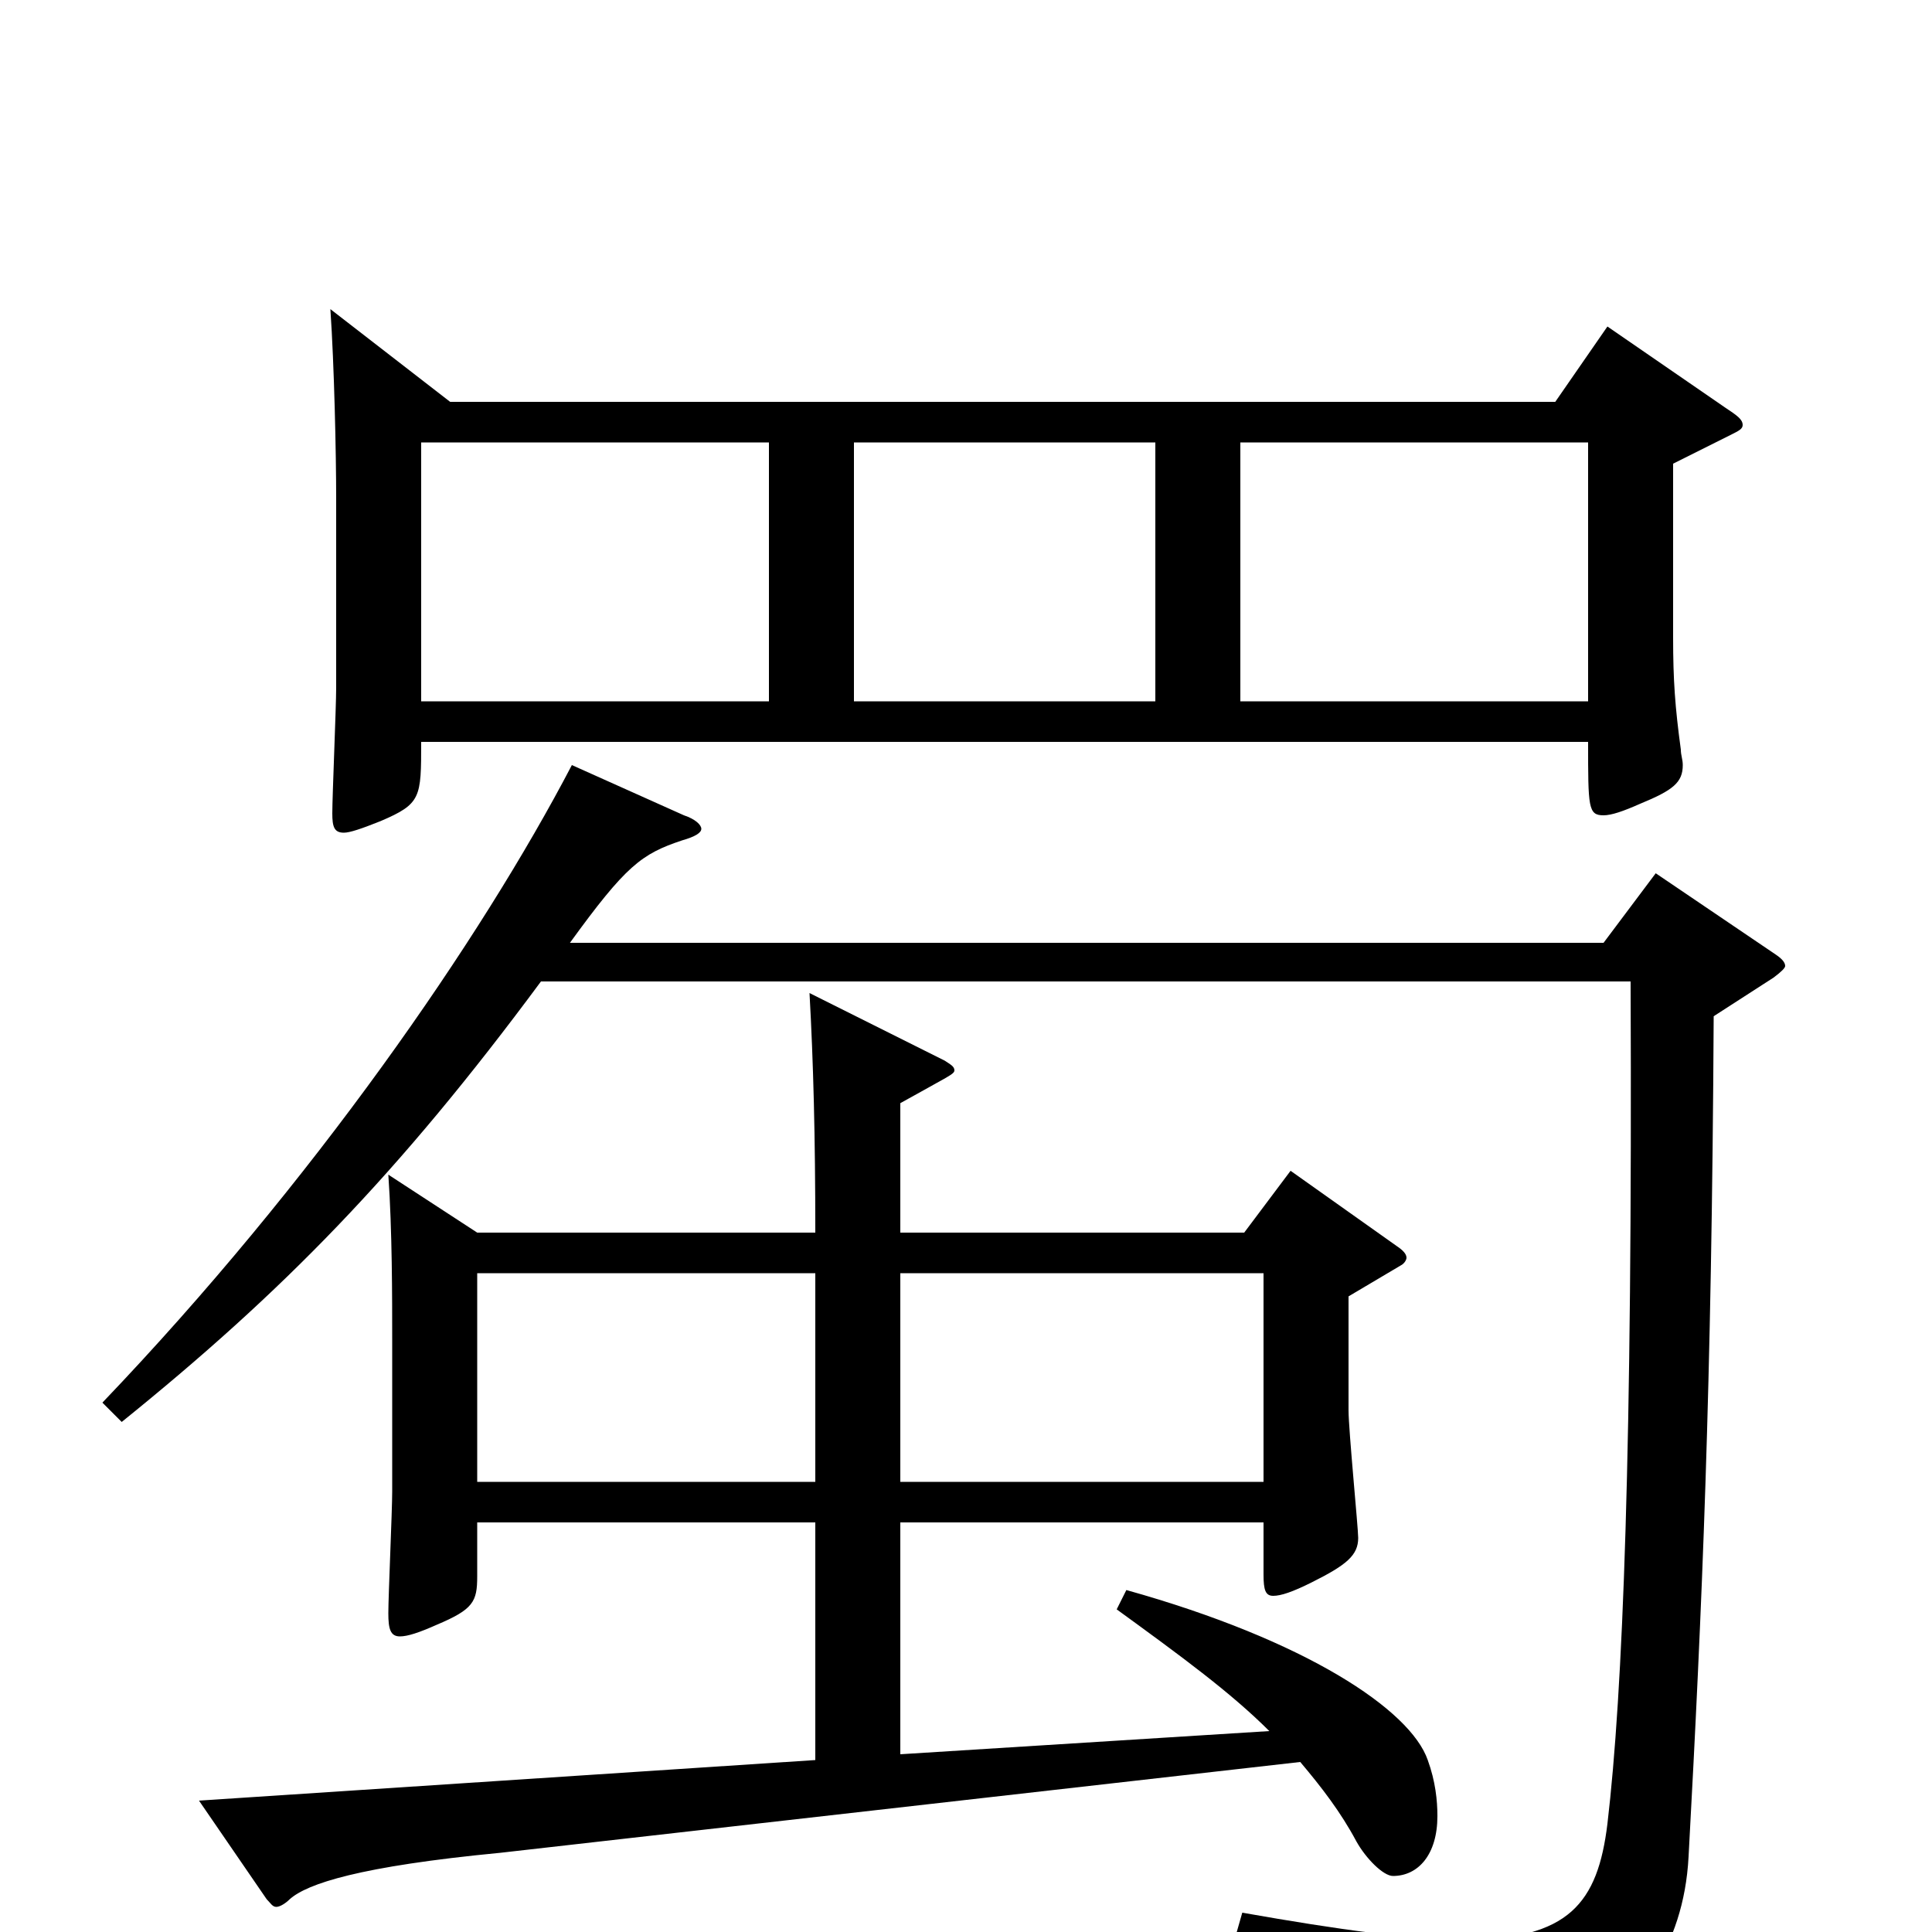 <svg xmlns="http://www.w3.org/2000/svg" viewBox="0 -1000 1000 1000">
	<path fill="#000000" d="M832 -831L805 -792H233L171 -840C173 -811 174 -765 174 -742V-644C174 -634 172 -588 172 -579C172 -572 173 -569 178 -569C181 -569 187 -571 197 -575C218 -584 218 -587 218 -616H822C822 -582 822 -578 830 -578C834 -578 840 -580 849 -584C866 -591 871 -595 871 -604C871 -607 870 -609 870 -612C867 -634 866 -648 866 -670V-760L896 -775C900 -777 902 -778 902 -780C902 -783 899 -785 893 -789ZM442 -637V-771H598V-637ZM642 -637V-771H822V-637ZM218 -637V-771H398V-637ZM578 -167C611 -143 637 -124 657 -104L466 -92V-212H654V-185C654 -177 655 -174 659 -174C663 -174 669 -176 679 -181C697 -190 703 -195 703 -204C703 -209 698 -260 698 -270V-329L725 -345C727 -346 728 -348 728 -349C728 -351 726 -353 723 -355L668 -394L644 -362H466V-429C491 -443 494 -444 494 -446C494 -448 492 -449 489 -451L419 -486C421 -450 422 -412 422 -362H247L201 -392C203 -363 203 -329 203 -306V-228C203 -218 201 -174 201 -165C201 -157 202 -153 207 -153C211 -153 217 -155 226 -159C245 -167 247 -171 247 -184V-212H422V-89L103 -68L138 -17C140 -15 141 -13 143 -13C145 -13 148 -15 150 -17C159 -25 186 -34 259 -41L673 -88C684 -75 694 -62 702 -47C707 -38 716 -29 721 -29C734 -29 744 -40 744 -60C744 -68 743 -78 739 -89C730 -115 676 -151 583 -177ZM466 -233V-341H654V-233ZM247 -233V-341H422V-233ZM857 -548L830 -512H295C324 -552 332 -558 353 -565C360 -567 363 -569 363 -571C363 -573 360 -576 354 -578L296 -604C249 -514 162 -388 53 -274L63 -264C146 -331 206 -392 280 -492H844C845 -249 840 -124 832 -56C827 -15 812 4 758 4C731 4 694 -1 643 -10L639 4C733 28 747 35 760 70C762 76 765 79 769 79C772 79 869 57 874 -39C881 -168 886 -281 887 -474L918 -494C922 -497 924 -499 924 -500C924 -502 922 -504 919 -506Z"/>
</svg>